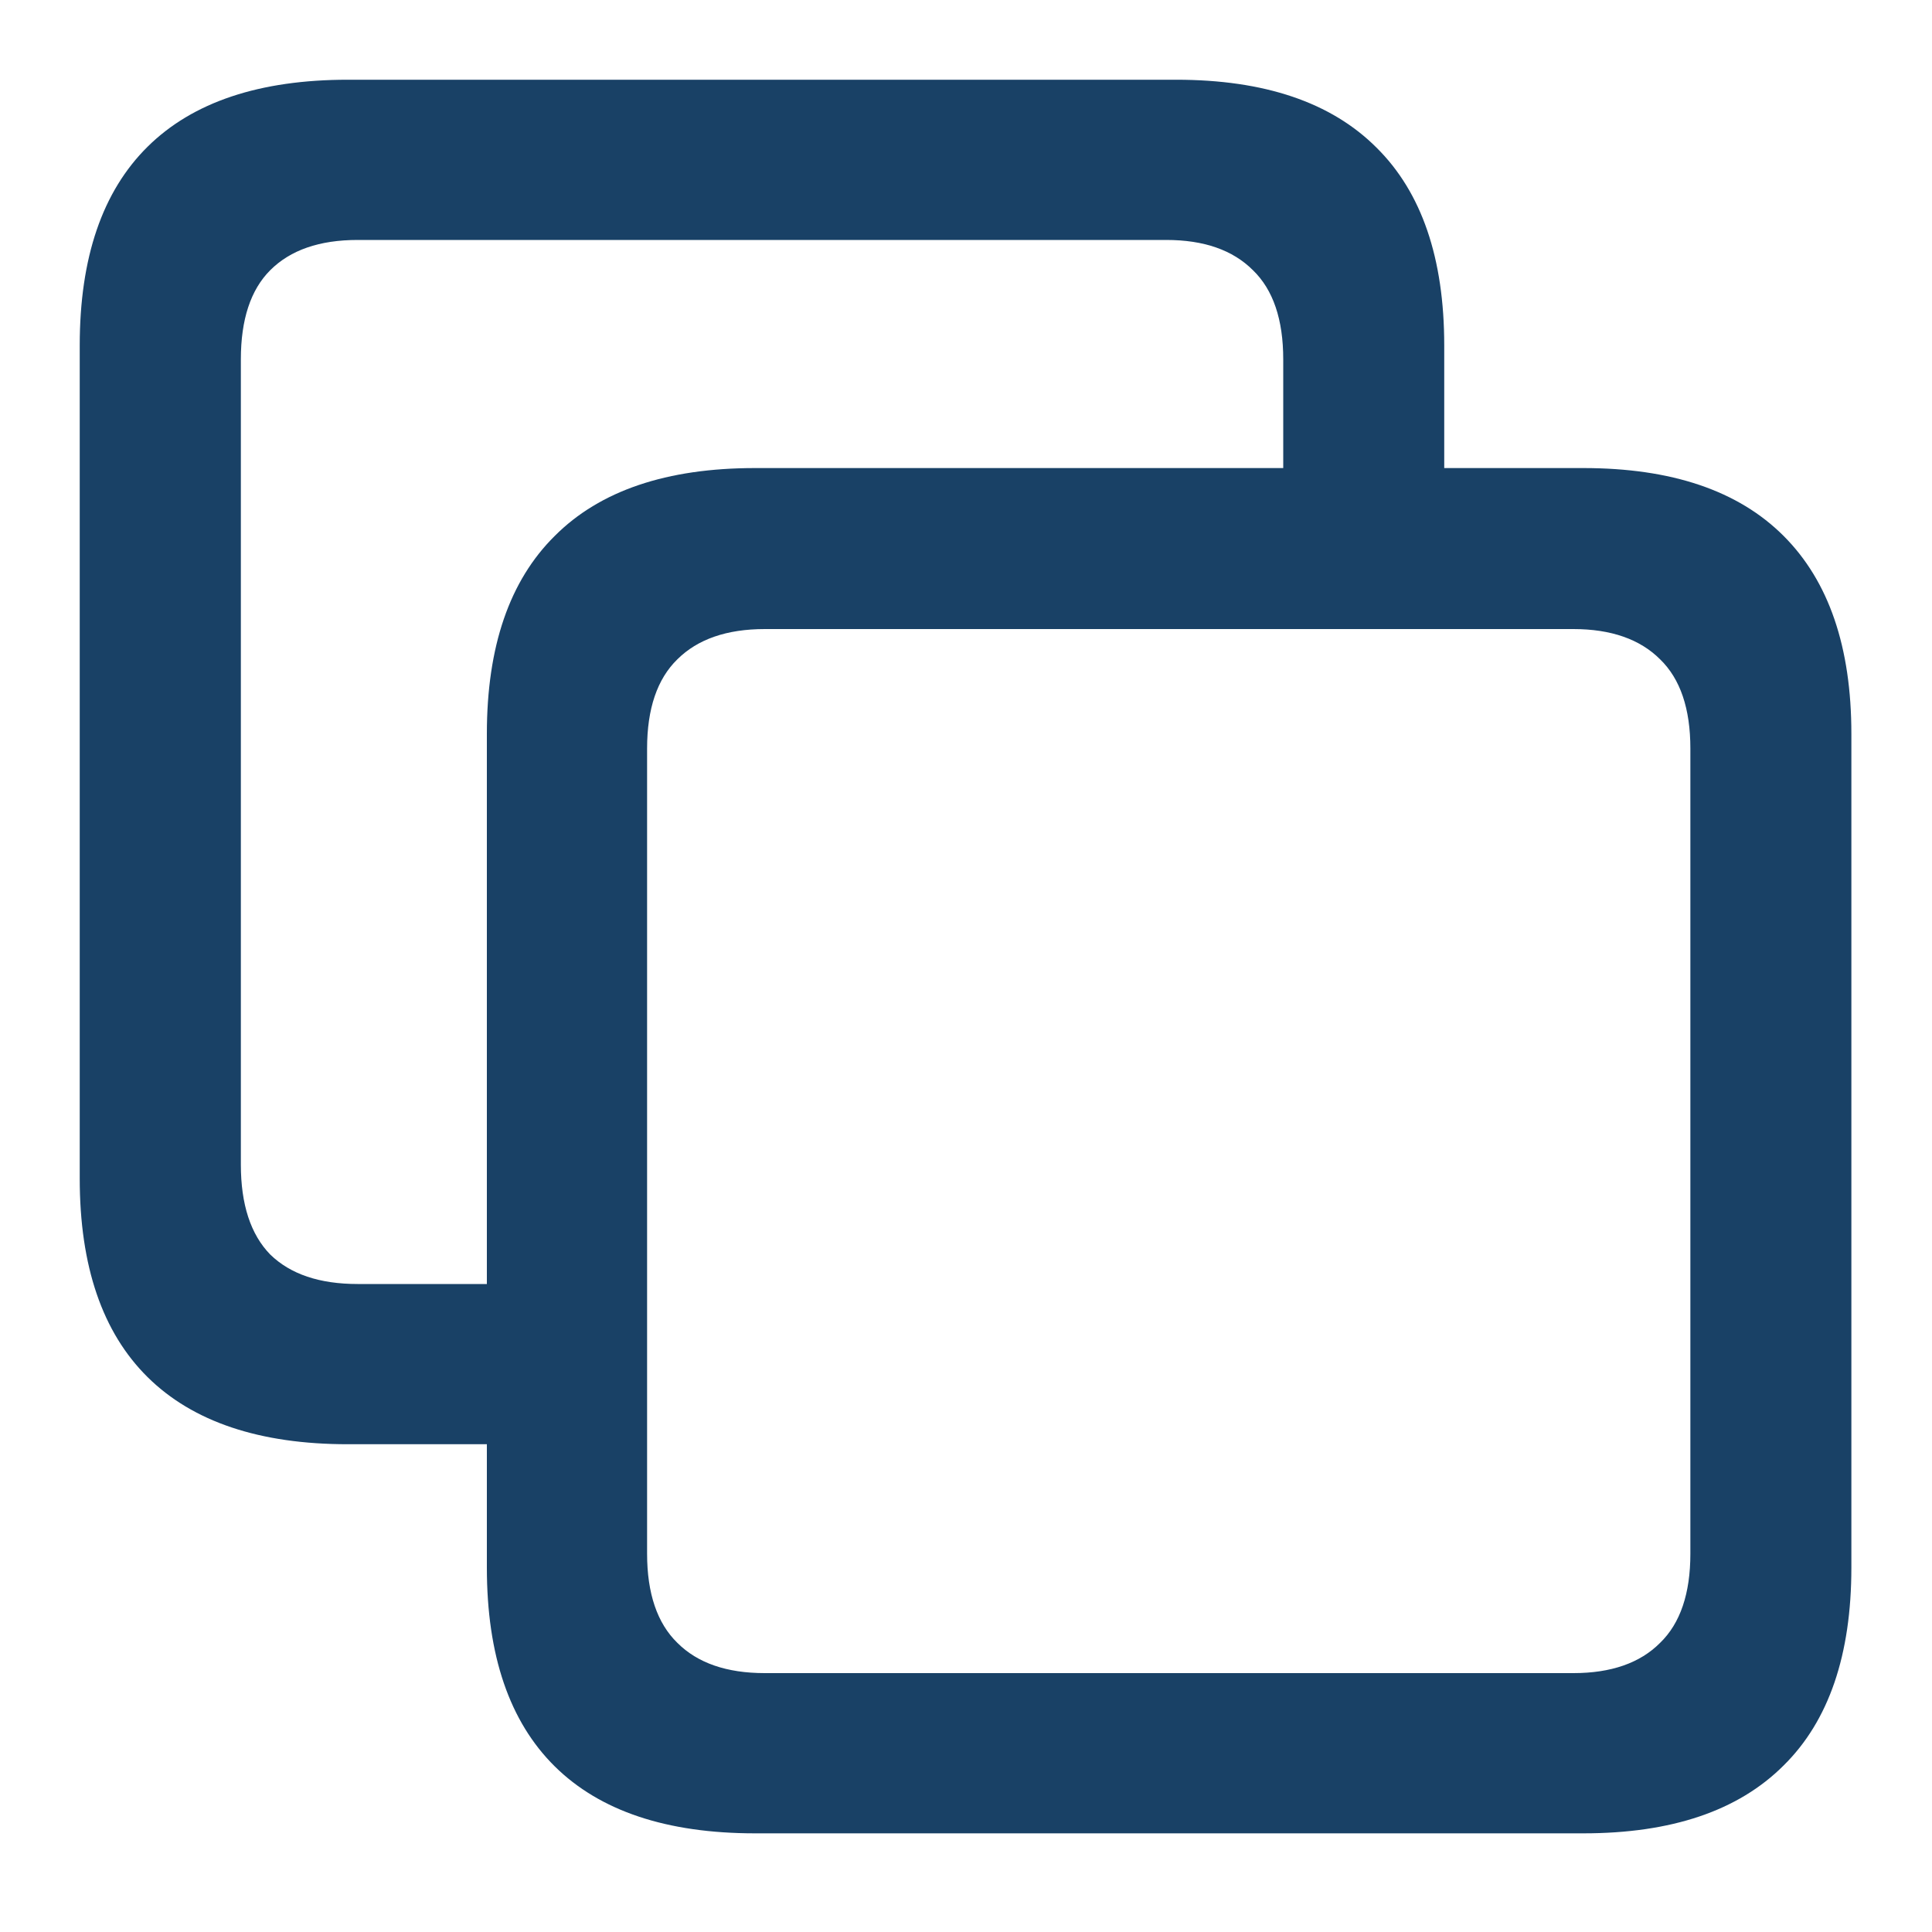 <svg width="15" height="15" viewBox="0 0 15 15" fill="none" xmlns="http://www.w3.org/2000/svg">
<path d="M2.701 11.213C2.016 11.213 1.497 11.039 1.146 10.692C0.795 10.345 0.619 9.831 0.619 9.15V2.682C0.619 2 0.795 1.486 1.146 1.139C1.497 0.792 2.016 0.619 2.701 0.619H9.131C9.817 0.619 10.335 0.794 10.687 1.146C11.038 1.493 11.213 2.005 11.213 2.682V4.173H9.963V2.79C9.963 2.481 9.885 2.25 9.728 2.098C9.571 1.941 9.347 1.863 9.055 1.863H2.777C2.481 1.863 2.255 1.941 2.098 2.098C1.946 2.25 1.87 2.481 1.87 2.79V9.042C1.87 9.351 1.946 9.584 2.098 9.74C2.255 9.893 2.481 9.969 2.777 9.969H4.396V11.213H2.701ZM5.862 14.234C5.177 14.234 4.658 14.061 4.307 13.714C3.956 13.367 3.78 12.853 3.78 12.171V5.697C3.78 5.02 3.956 4.508 4.307 4.161C4.658 3.809 5.177 3.634 5.862 3.634H12.293C12.978 3.634 13.496 3.809 13.848 4.161C14.199 4.512 14.374 5.024 14.374 5.697V12.171C14.374 12.848 14.199 13.361 13.848 13.707C13.496 14.059 12.978 14.234 12.293 14.234H5.862ZM5.938 12.99H12.216C12.508 12.99 12.733 12.912 12.889 12.755C13.046 12.603 13.124 12.372 13.124 12.063V5.811C13.124 5.502 13.046 5.271 12.889 5.119C12.733 4.963 12.508 4.884 12.216 4.884H5.938C5.642 4.884 5.416 4.963 5.259 5.119C5.103 5.271 5.024 5.502 5.024 5.811V12.063C5.024 12.372 5.103 12.603 5.259 12.755C5.416 12.912 5.642 12.99 5.938 12.99Z" fill="#194166"/>
</svg>
